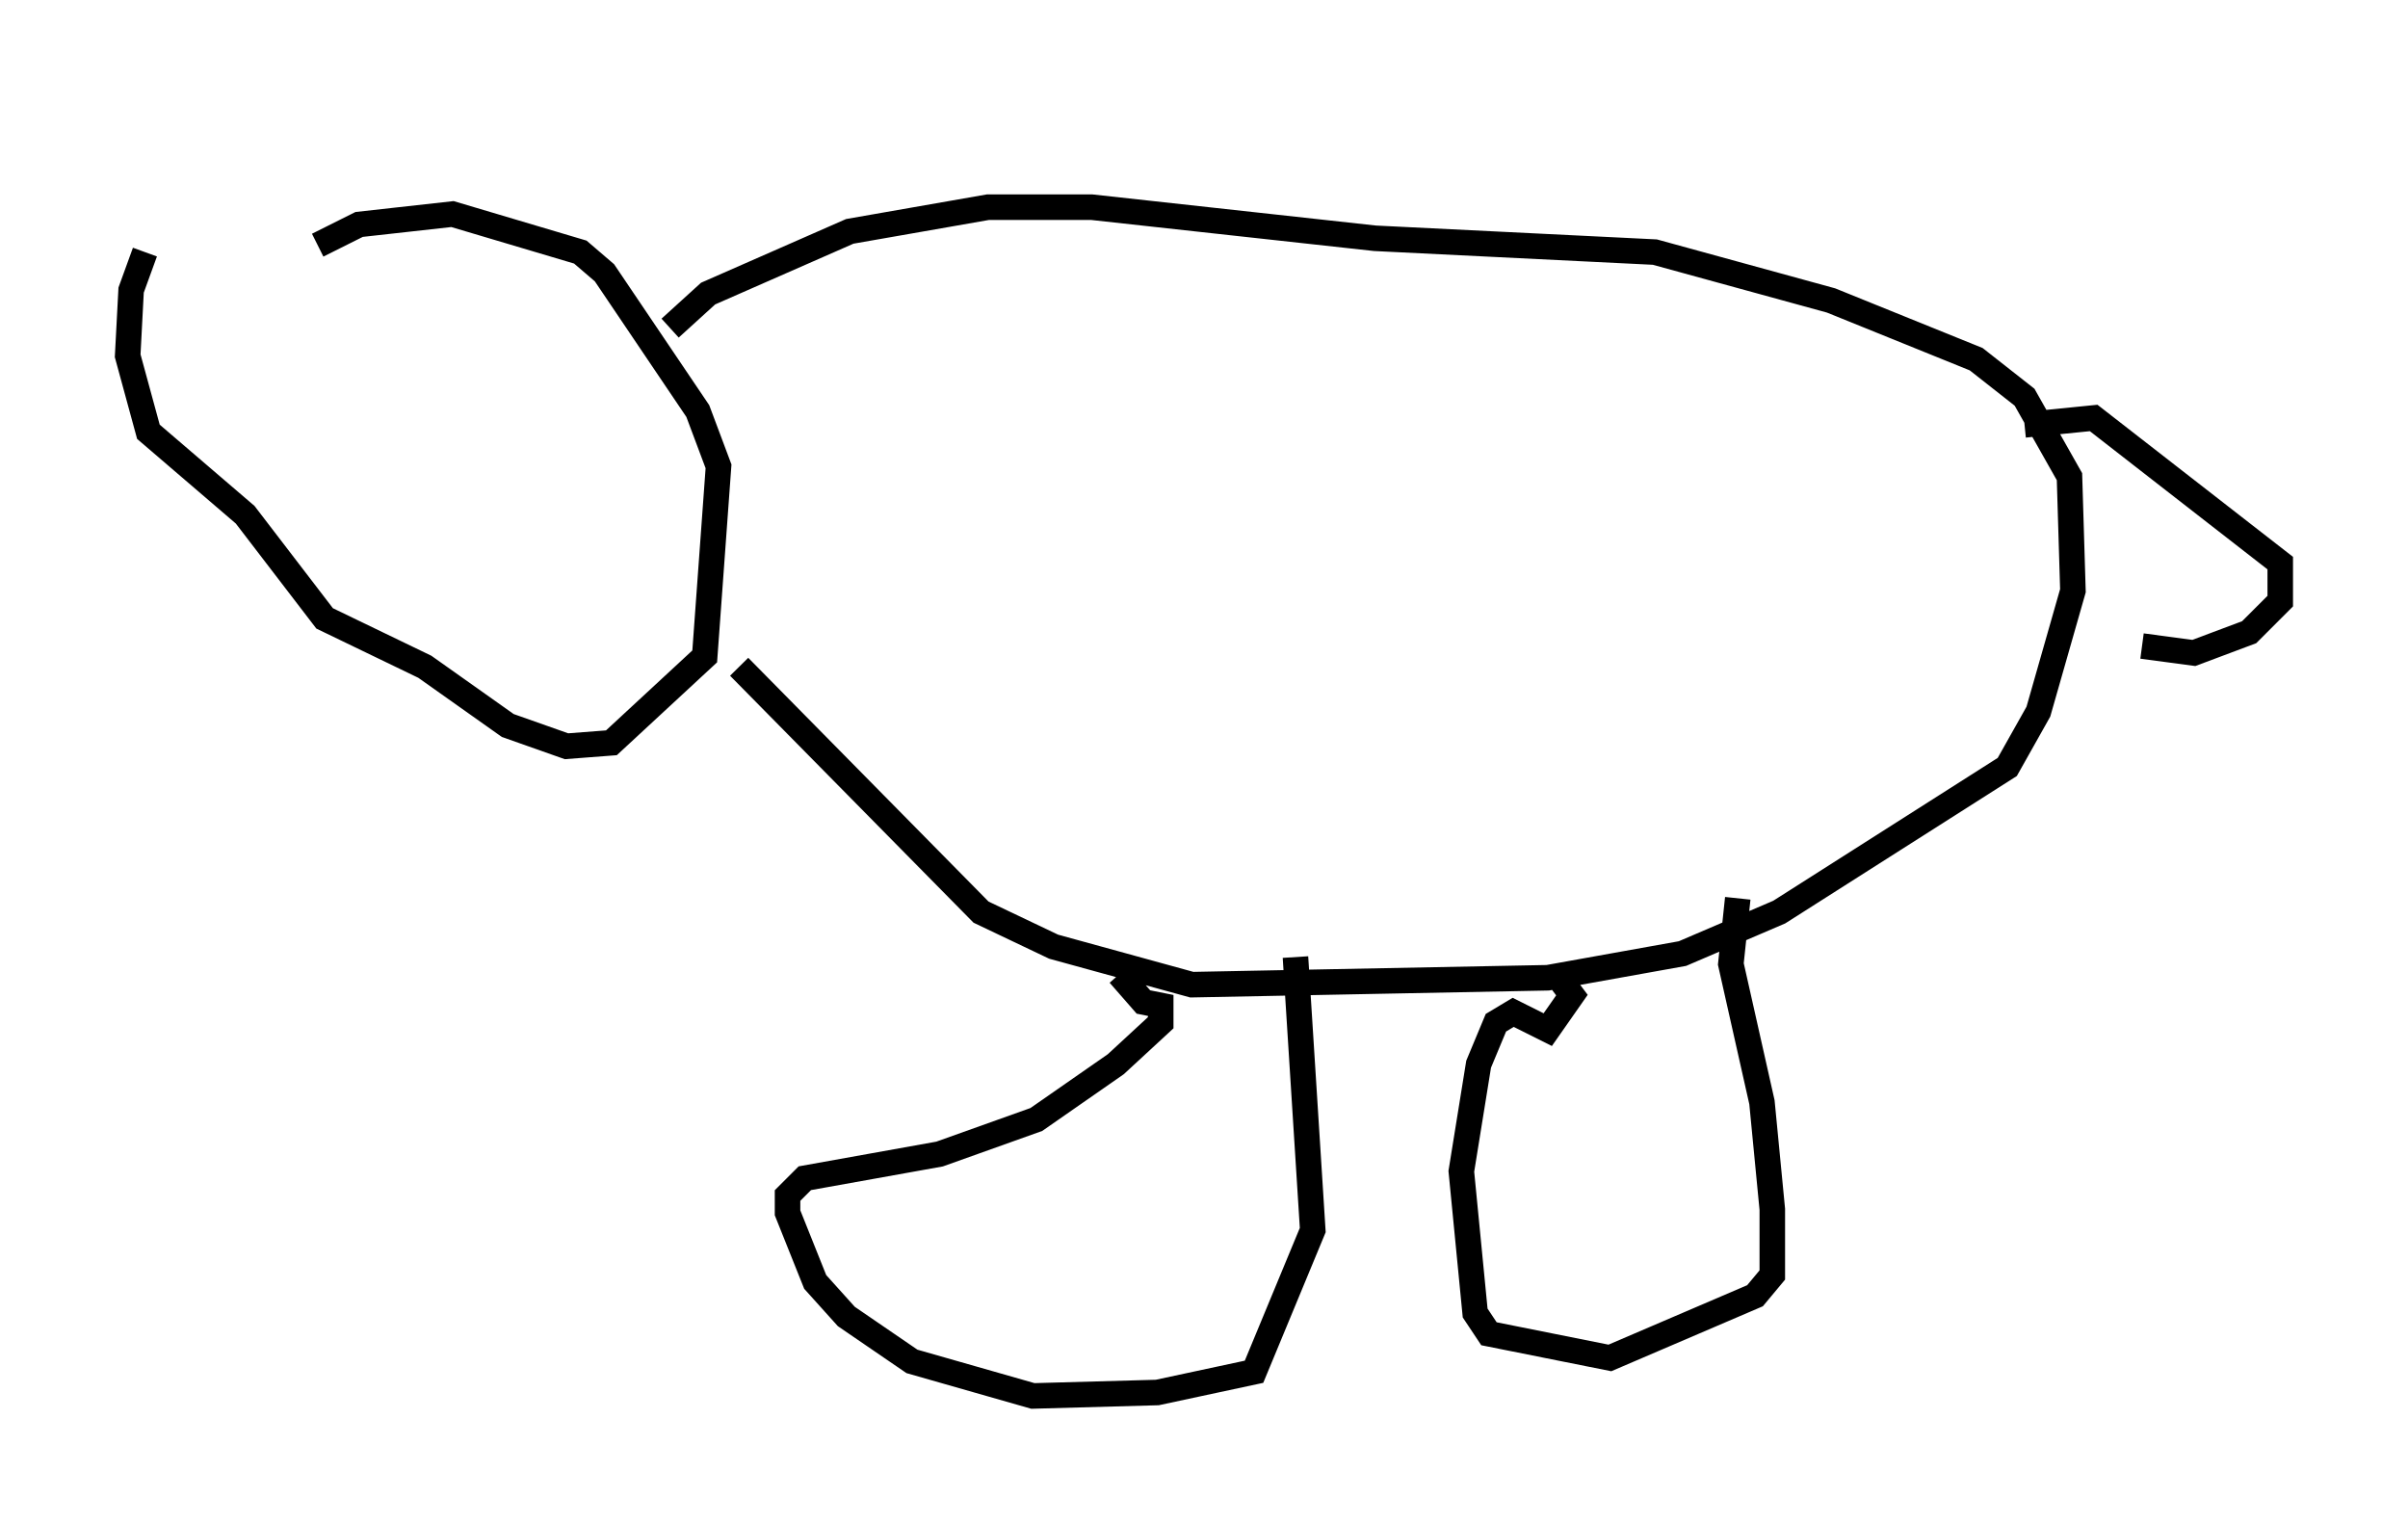 <?xml version="1.0" encoding="utf-8" ?>
<svg baseProfile="full" height="59.661" version="1.1" width="94.302" xmlns="http://www.w3.org/2000/svg" xmlns:ev="http://www.w3.org/2001/xml-events" xmlns:xlink="http://www.w3.org/1999/xlink"><defs /><rect fill="white" height="59.661" width="94.302" x="0" y="0" /><path d="M10.277, 5 m-4.601, 4.871 l-0.541, 1.488 -0.135, 2.571 l0.812, 2.977 3.789, 3.248 l3.112, 4.059 3.924, 1.894 l3.248, 2.3 2.3, 0.812 l1.759, -0.135 3.654, -3.383 l0.541, -7.442 -0.812, -2.165 l-3.654, -5.413 -0.947, -0.812 l-5.007, -1.488 -3.654, 0.406 l-1.624, 0.812 m13.802, 3.248 l1.488, -1.353 5.548, -2.436 l5.413, -0.947 4.059, 0.0 l11.096, 1.218 10.961, 0.541 l6.901, 1.894 5.683, 2.3 l1.894, 1.488 1.759, 3.112 l0.135, 4.465 -1.353, 4.736 l-1.218, 2.165 -8.931, 5.683 l-3.789, 1.624 -5.277, 0.947 l-13.938, 0.271 -5.413, -1.488 l-2.842, -1.353 -9.472, -9.607 m21.786, 11.367 l0.677, 10.69 -2.3, 5.548 l-3.789, 0.812 -4.871, 0.135 l-4.736, -1.353 -2.571, -1.759 l-1.218, -1.353 -1.083, -2.706 l0.0, -0.677 0.677, -0.677 l5.277, -0.947 3.789, -1.353 l3.112, -2.165 1.759, -1.624 l0.0, -0.677 -0.677, -0.135 l-0.947, -1.083 m24.222, -2.977 l-0.271, 2.571 1.218, 5.413 l0.406, 4.195 0.0, 2.571 l-0.677, 0.812 -5.683, 2.436 l-4.736, -0.947 -0.541, -0.812 l-0.541, -5.548 0.677, -4.195 l0.677, -1.624 0.677, -0.406 l1.353, 0.677 0.947, -1.353 l-0.406, -0.541 m18.132, -21.786 l2.706, -0.271 7.307, 5.683 l0.0, 1.488 -1.218, 1.218 l-2.165, 0.812 -2.03, -0.271 m-74.559, -19.35 " fill="none" stroke="black" stroke-width="1" /></svg>
